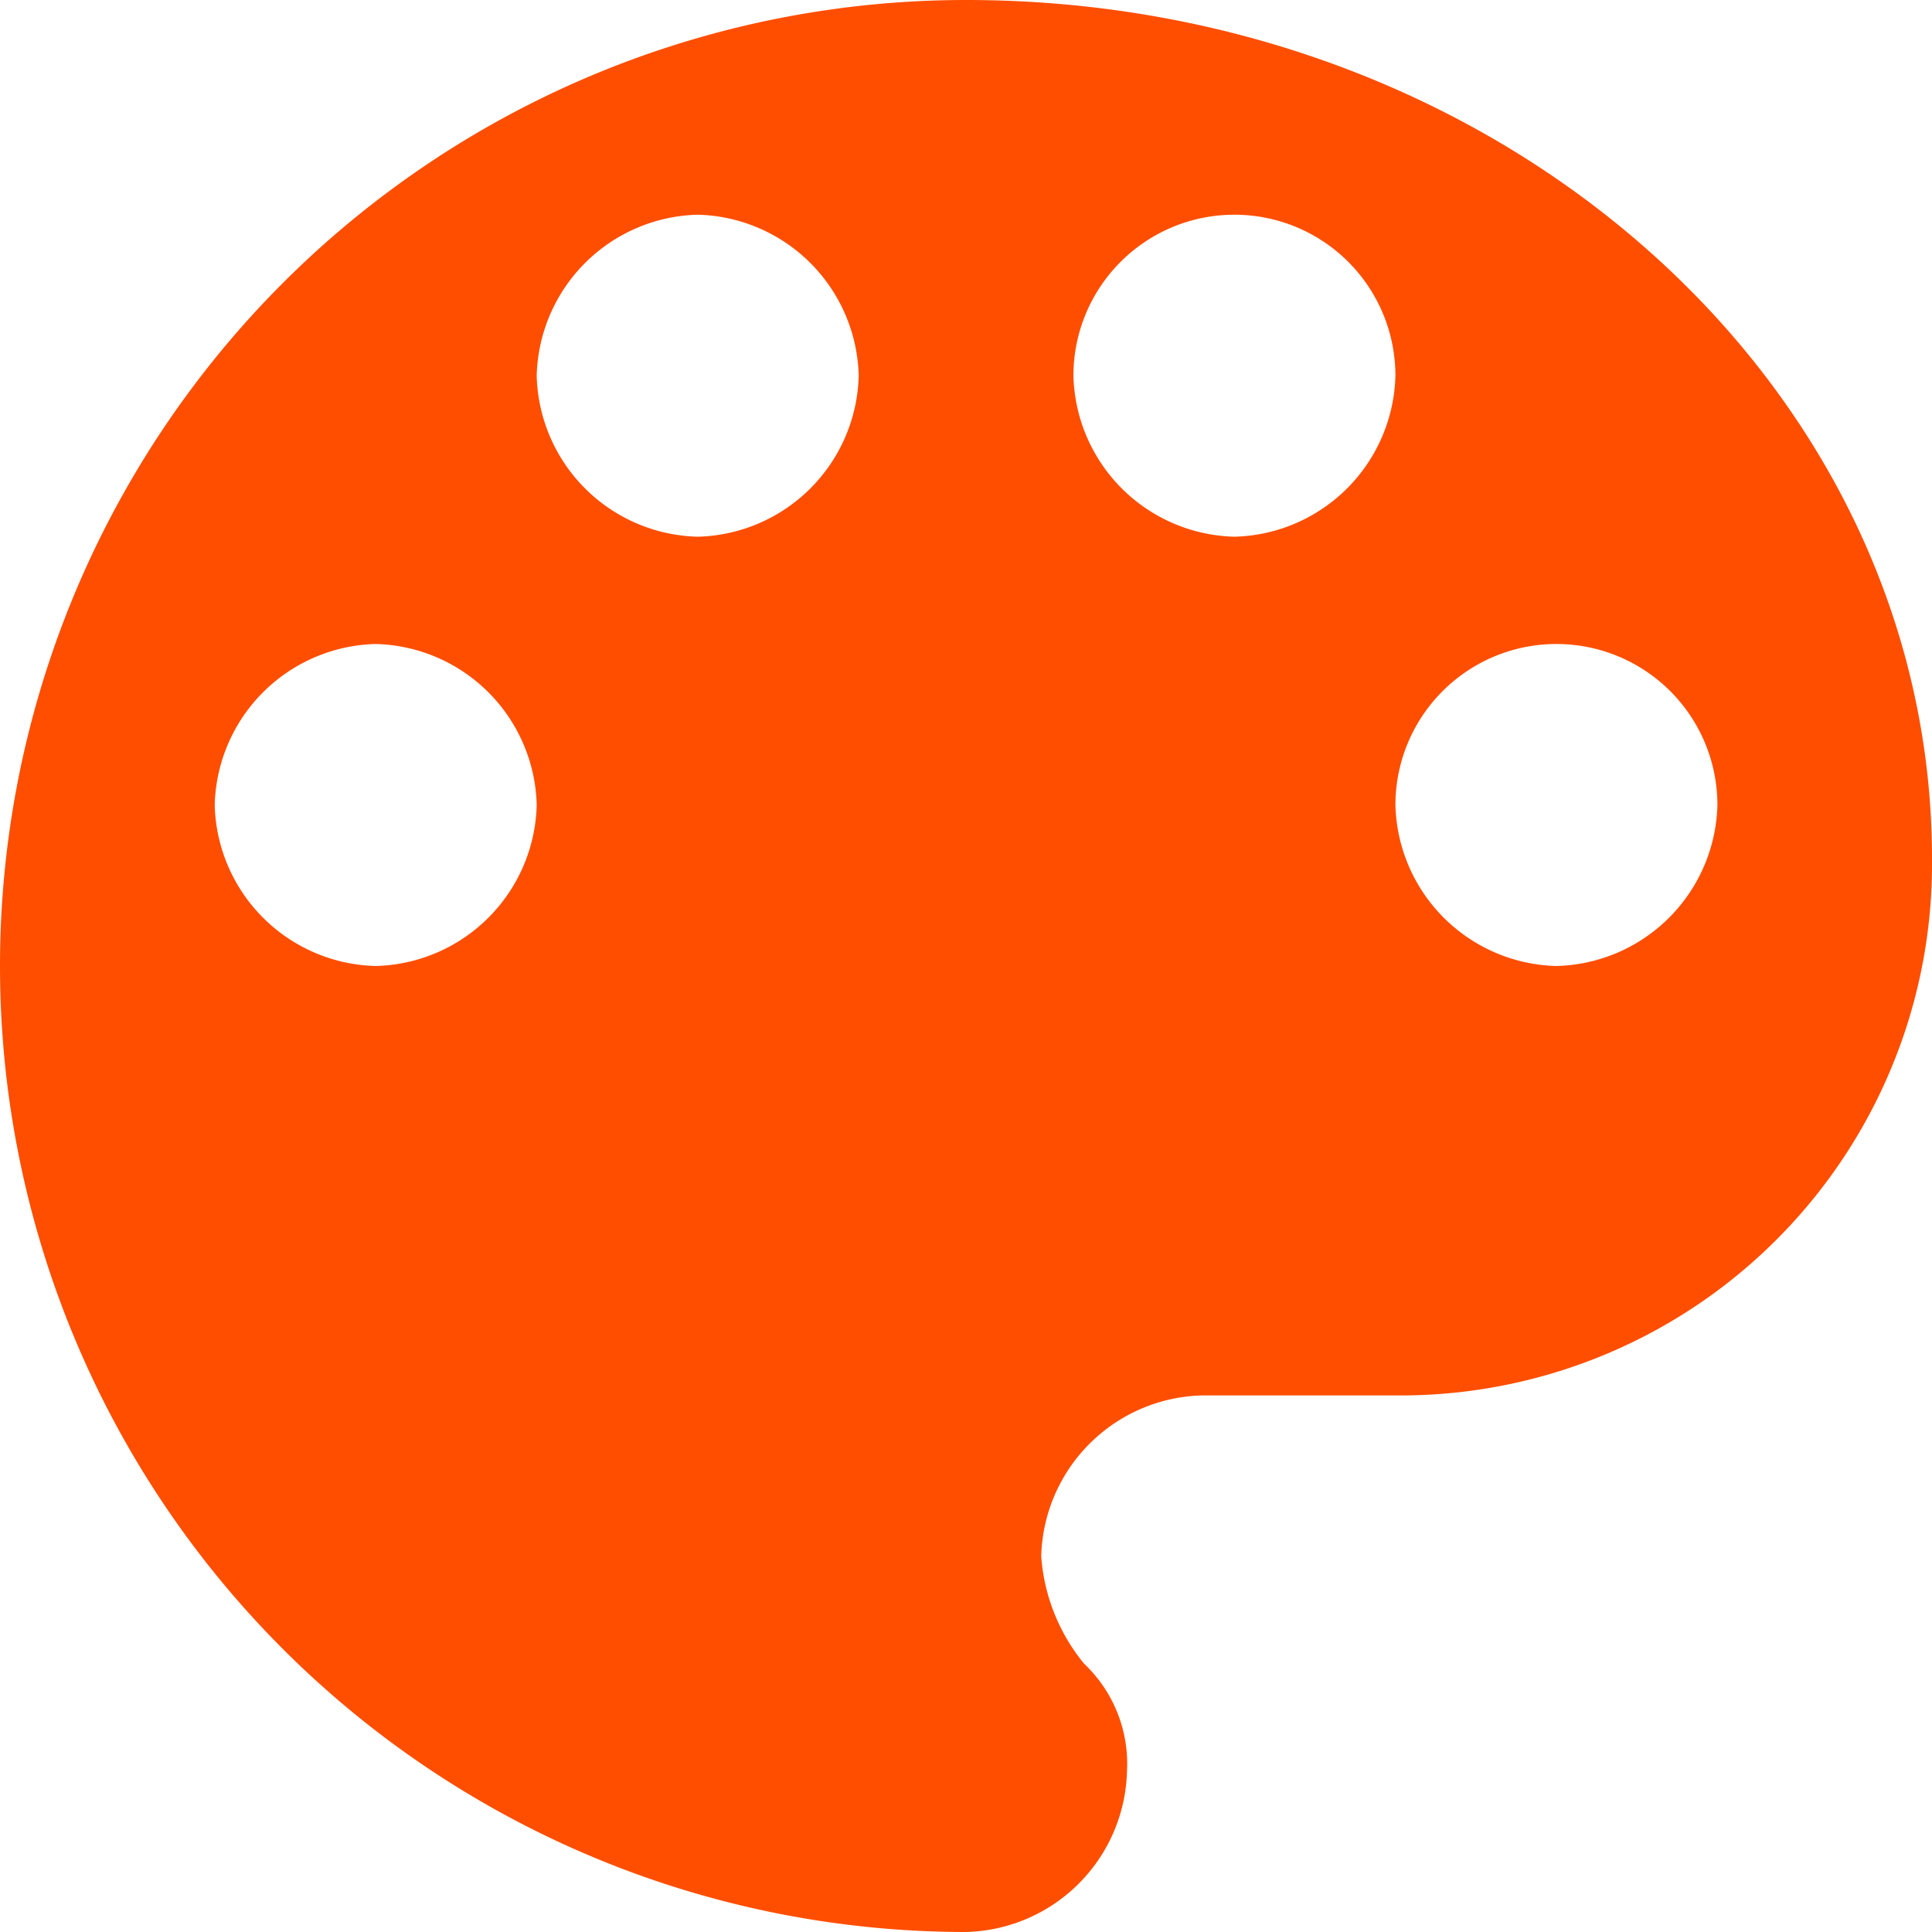 <svg xmlns="http://www.w3.org/2000/svg" width="15" height="15" viewBox="0 0 15 15">
    <g>
        <path fill="#ff4e00" d="M7.5 0a7.5 7.5 0 0 0 0 15 1.282 1.282 0 0 0 1.25-1.25 1.07 1.07 0 0 0-.333-.833 1.481 1.481 0 0 1-.333-.833 1.282 1.282 0 0 1 1.25-1.25h1.5A4.126 4.126 0 0 0 15 6.667C15 3 11.667 0 7.5 0zM2.917 7.5a1.282 1.282 0 0 1-1.25-1.25A1.282 1.282 0 0 1 2.917 5a1.282 1.282 0 0 1 1.25 1.25 1.282 1.282 0 0 1-1.25 1.25zm2.5-3.333a1.282 1.282 0 0 1-1.25-1.25 1.282 1.282 0 0 1 1.25-1.25 1.282 1.282 0 0 1 1.25 1.25 1.282 1.282 0 0 1-1.25 1.25zm4.167 0a1.282 1.282 0 0 1-1.25-1.25 1.25 1.25 0 0 1 2.5 0 1.282 1.282 0 0 1-1.251 1.25zm2.5 3.333a1.282 1.282 0 0 1-1.25-1.25 1.25 1.25 0 0 1 2.5 0 1.282 1.282 0 0 1-1.251 1.25z"/>
    </g>
</svg>
